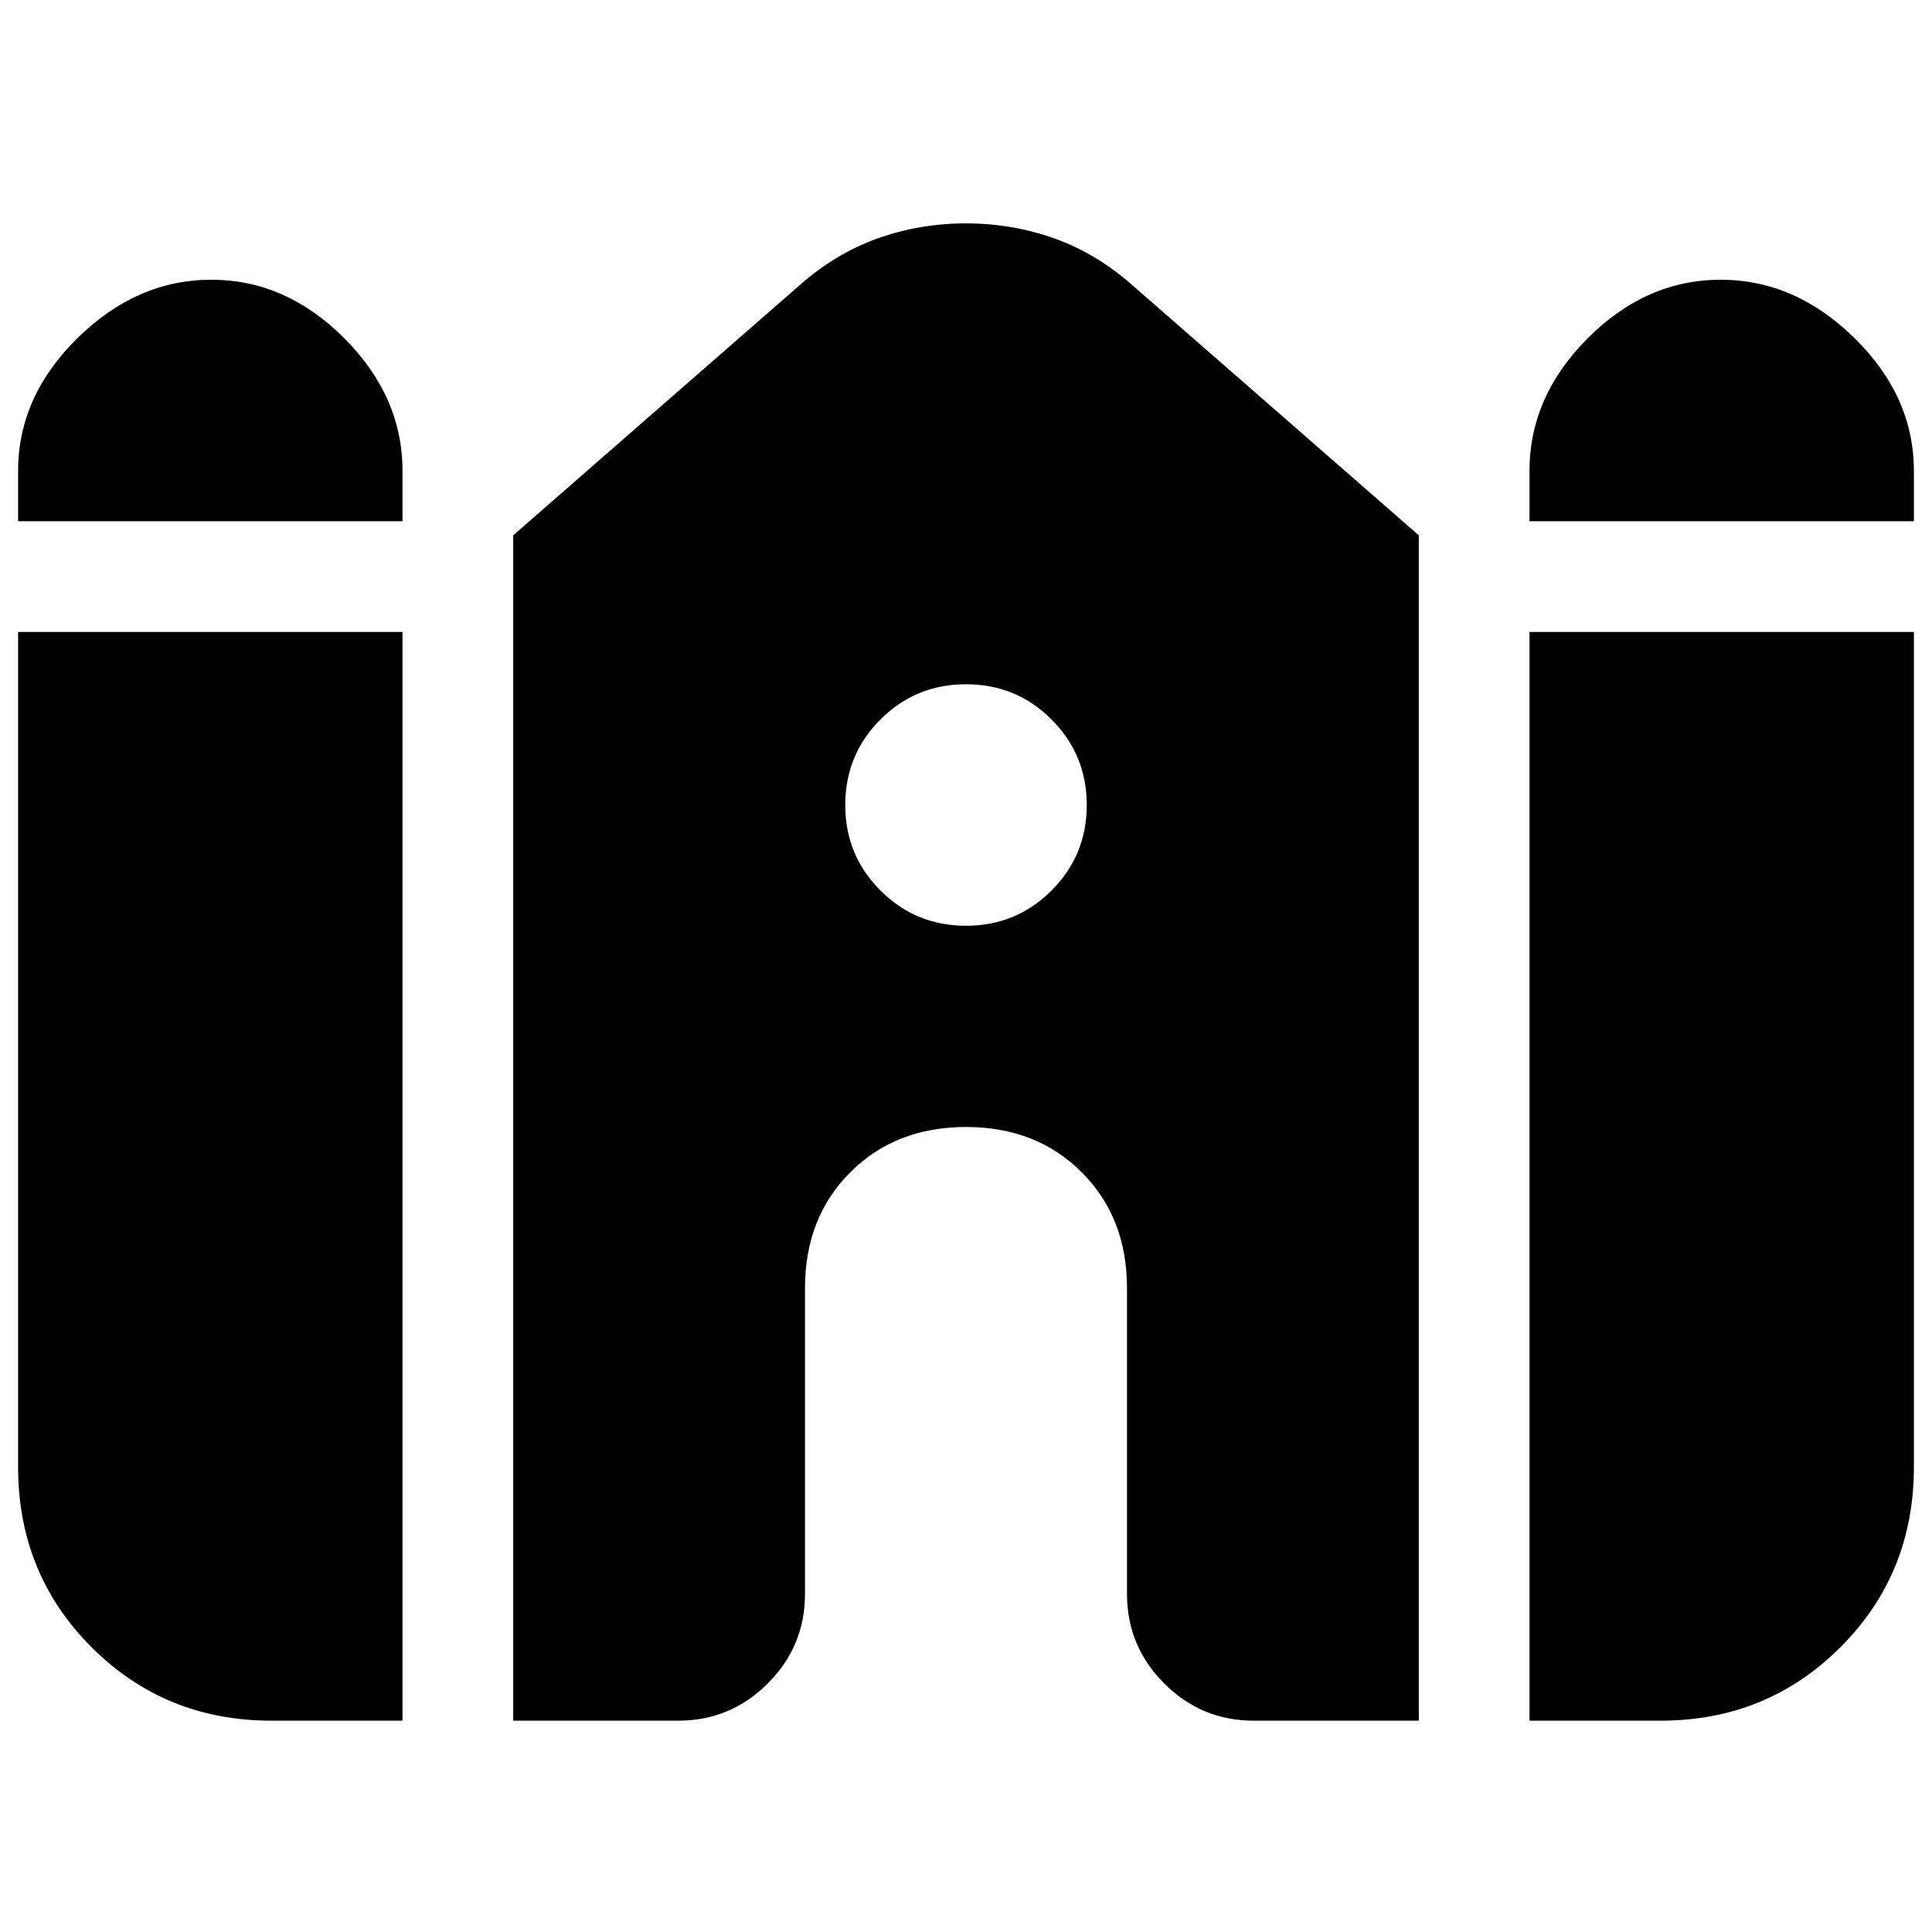 <svg xmlns="http://www.w3.org/2000/svg" height="24" viewBox="0 -960 960 960" width="24"><path d="M760-701v-25q0-37 29-66t66-29q37 0 66.5 29t29.5 66v25H760ZM9-701v-25q0-37 29.5-66t66.5-29q37 0 66 29t29 66v25H9Zm0 470v-415h191v541h-65q-53 0-89.5-36.5T9-231Zm246 126v-589l142-124q18-16 39-23.5t44-7.5q23 0 44 7.5t39 23.5l142 124v589h-82q-26 0-44.5-18.5T560-168v-152q0-35-22.5-57.5T480-400q-35 0-57.5 22.5T400-320v152q0 26-18.5 44.5T337-105h-82Zm505 0v-541h191v415q0 53-36.5 89.5T825-105h-65ZM480-500q25 0 42.5-17.5T540-560q0-25-17.5-42.5T480-620q-25 0-42.5 17.5T420-560q0 25 17.5 42.5T480-500Z"/></svg>